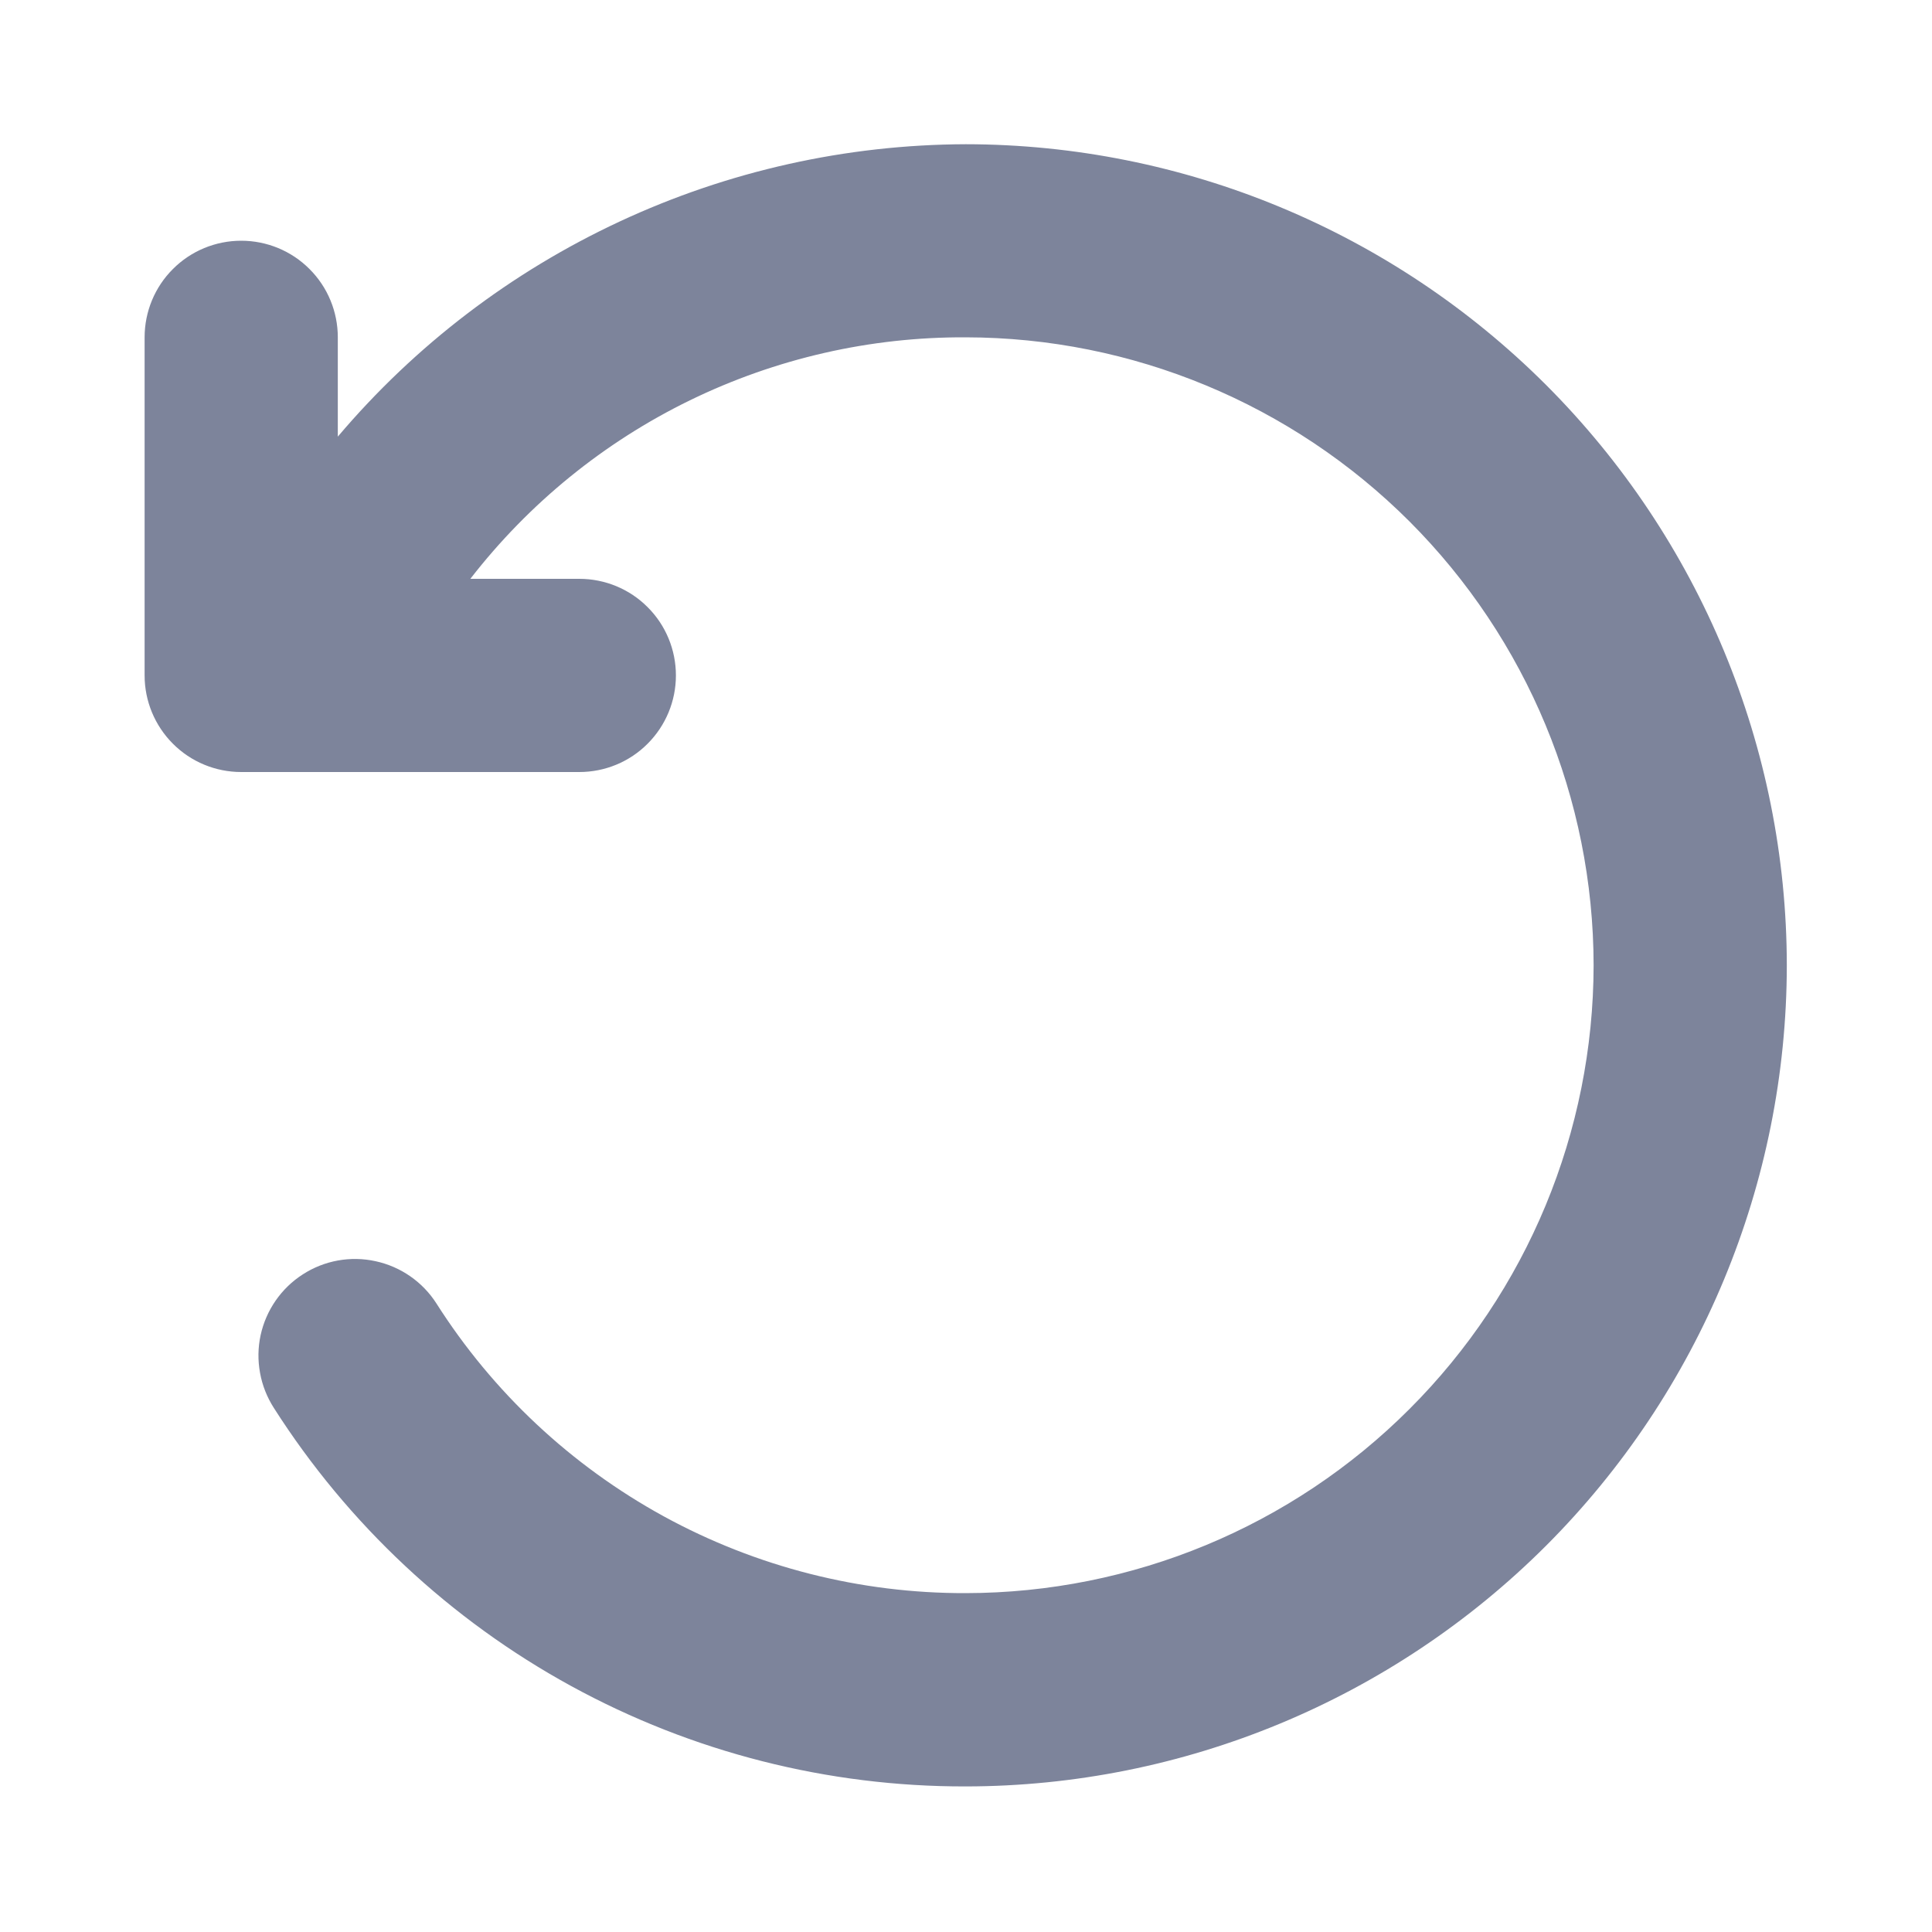 <svg width="20" height="20" viewBox="0 0 20 20" fill="none" xmlns="http://www.w3.org/2000/svg">
<path d="M2.835 14.575C2.764 14.464 2.715 14.341 2.692 14.212C2.668 14.082 2.67 13.95 2.698 13.821C2.726 13.693 2.779 13.571 2.854 13.463C2.929 13.355 3.024 13.263 3.135 13.192C3.358 13.048 3.629 12.999 3.888 13.056C4.147 13.112 4.374 13.269 4.517 13.492C5.103 14.414 5.913 15.172 6.871 15.697C7.829 16.221 8.905 16.495 9.997 16.492C11.72 16.49 13.373 15.805 14.591 14.586C15.81 13.368 16.495 11.715 16.497 9.992C16.495 8.269 15.809 6.617 14.591 5.398C13.372 4.18 11.72 3.494 9.997 3.492C9.008 3.487 8.031 3.711 7.142 4.144C6.252 4.578 5.475 5.21 4.869 5.992H5.997C6.262 5.992 6.517 6.097 6.704 6.285C6.892 6.472 6.997 6.727 6.997 6.992C6.997 7.257 6.892 7.511 6.704 7.699C6.517 7.887 6.262 7.992 5.997 7.992H2.497C2.232 7.992 1.977 7.887 1.79 7.699C1.602 7.511 1.497 7.257 1.497 6.992V3.492C1.497 3.227 1.602 2.972 1.79 2.785C1.977 2.597 2.232 2.492 2.497 2.492C2.762 2.492 3.017 2.597 3.204 2.785C3.392 2.972 3.497 3.227 3.497 3.492V4.52C4.297 3.575 5.292 2.816 6.415 2.293C7.537 1.77 8.759 1.497 9.997 1.493C12.251 1.495 14.411 2.392 16.005 3.985C17.598 5.579 18.495 7.739 18.497 9.993C18.495 12.246 17.598 14.407 16.005 16.001C14.411 17.594 12.251 18.491 9.997 18.493C8.57 18.496 7.165 18.139 5.913 17.454C4.661 16.769 3.602 15.778 2.835 14.575Z" fill="#7D849B"/>
</svg>
